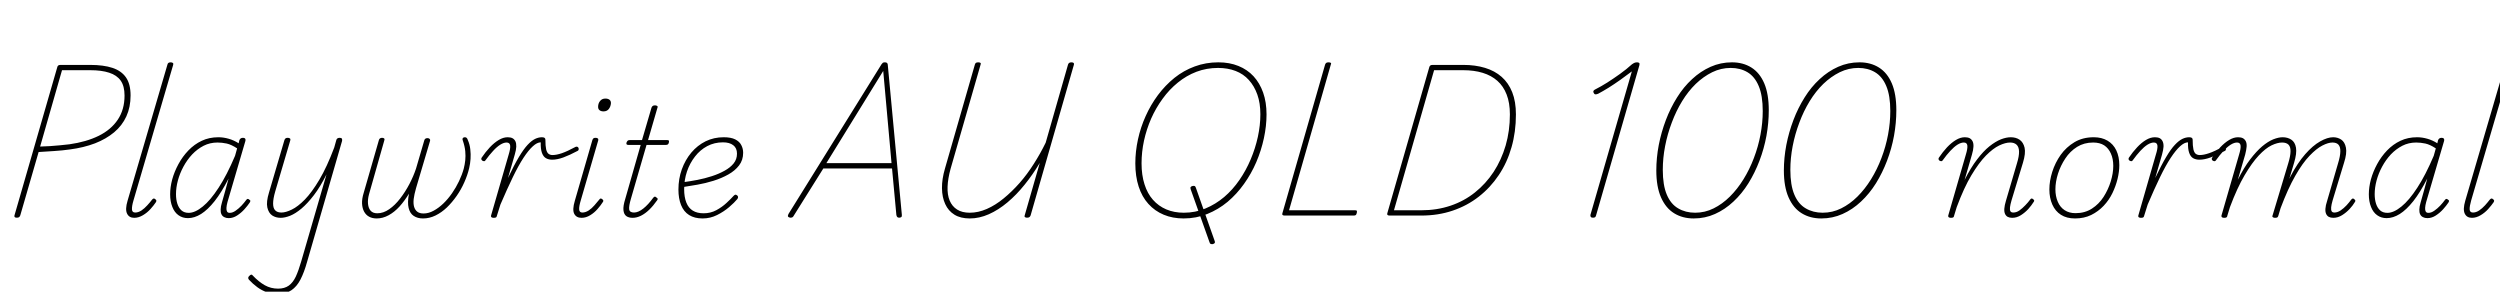 <svg xmlns="http://www.w3.org/2000/svg" xmlns:xlink="http://www.w3.org/1999/xlink" width="397.464" height="46.368"><path fill="black" d="M2.66 34.61L2.66 34.61Q2.21 34.61 2.30 34.25L2.30 34.25L9.10 10.70Q9.14 10.51 9.25 10.42Q9.36 10.32 9.65 10.32L9.65 10.32L14.33 10.32Q16.46 10.32 17.88 10.79Q19.30 11.26 20.03 12.31Q20.76 13.37 20.76 15.17L20.76 15.17Q20.76 17.04 20.09 18.50Q19.42 19.97 18.14 21.04Q16.87 22.10 15.10 22.79Q13.32 23.47 11.11 23.76L11.11 23.76Q9.89 23.93 8.64 24.01Q7.39 24.10 6.14 24.17L6.14 24.17L3.22 34.25Q3.14 34.44 3.04 34.52Q2.93 34.61 2.66 34.61ZM9.86 11.16L6.38 23.30Q7.18 23.28 7.96 23.23Q8.74 23.18 9.53 23.10Q10.32 23.02 11.04 22.94L11.04 22.94Q13.73 22.56 15.70 21.59Q17.66 20.62 18.73 19.02Q19.80 17.42 19.80 15.19L19.80 15.19Q19.80 13.68 19.19 12.82Q18.58 11.95 17.36 11.56Q16.15 11.16 14.33 11.16L14.33 11.16L9.86 11.16ZM21.34 34.63L21.34 34.63Q20.52 34.63 20.20 33.96Q19.87 33.29 20.28 31.92L20.28 31.92L26.62 10.27Q26.66 10.08 26.78 10.00Q26.90 9.91 27.14 9.91L27.14 9.91Q27.36 9.91 27.48 10.01Q27.60 10.10 27.53 10.32L27.53 10.32L21.22 31.87Q20.95 32.78 20.98 33.29Q21 33.79 21.50 33.79L21.50 33.79Q21.98 33.79 22.48 33.47Q22.97 33.14 23.41 32.65Q23.86 32.16 24.17 31.75L24.17 31.75Q24.31 31.58 24.43 31.56Q24.55 31.54 24.67 31.66L24.67 31.66Q24.86 31.78 24.86 31.90Q24.86 32.02 24.79 32.14L24.79 32.14Q24.46 32.64 23.93 33.23Q23.40 33.82 22.72 34.22Q22.03 34.63 21.34 34.63ZM29.88 34.68L29.88 34.68Q29.02 34.68 28.38 34.22Q27.74 33.77 27.40 32.90Q27.05 32.04 27.05 30.89L27.05 30.89Q27.05 29.76 27.38 28.52Q27.72 27.29 28.37 26.09Q29.02 24.89 29.95 23.92Q30.89 22.94 32.08 22.38Q33.26 21.82 34.73 21.82L34.73 21.82Q35.52 21.82 36.36 22.06Q37.20 22.30 37.94 22.78L37.94 22.78L38.06 22.27Q38.16 22.08 38.28 22.00Q38.40 21.91 38.64 21.91L38.64 21.91Q38.88 21.91 38.98 22.04Q39.07 22.18 39.02 22.39L39.02 22.39L36.17 32.11Q36.02 32.66 36 33.05Q35.98 33.43 36.10 33.64Q36.22 33.84 36.53 33.84L36.53 33.84Q36.98 33.84 37.46 33.50Q37.94 33.17 38.39 32.70Q38.83 32.23 39.14 31.80L39.14 31.80Q39.26 31.63 39.37 31.62Q39.48 31.61 39.62 31.73L39.62 31.73Q39.82 31.85 39.80 31.96Q39.79 32.06 39.70 32.21L39.70 32.21Q39.38 32.69 38.87 33.26Q38.35 33.84 37.70 34.26Q37.06 34.68 36.36 34.68L36.36 34.68Q35.95 34.68 35.65 34.52Q35.35 34.37 35.21 34.07Q35.06 33.77 35.08 33.30Q35.09 32.83 35.28 32.21L35.28 32.21Q35.54 31.25 35.82 30.30Q36.10 29.35 36.34 28.39L36.34 28.39Q35.21 30.60 34.12 31.98Q33.02 33.36 31.97 34.02Q30.91 34.68 29.88 34.68ZM27.98 30.86L27.98 30.86Q27.98 31.73 28.20 32.40Q28.42 33.07 28.86 33.46Q29.30 33.84 30.00 33.84L30.00 33.84Q31.01 33.84 32.23 32.84Q33.46 31.85 34.76 29.84Q36.07 27.84 37.37 24.77L37.37 24.77L37.70 23.59Q36.79 22.99 36.04 22.82Q35.28 22.66 34.58 22.66L34.58 22.66Q33.38 22.66 32.38 23.17Q31.37 23.69 30.55 24.55Q29.74 25.42 29.16 26.50Q28.58 27.58 28.28 28.70Q27.98 29.83 27.98 30.86ZM44.62 34.63L44.62 34.63Q43.85 34.63 43.27 34.25Q42.70 33.86 42.50 32.98Q42.31 32.09 42.77 30.60L42.77 30.60L45.22 22.27Q45.29 22.08 45.40 22.00Q45.50 21.91 45.74 21.91L45.74 21.91Q45.96 21.91 46.09 22.01Q46.22 22.10 46.15 22.32L46.15 22.32L43.75 30.46Q43.42 31.61 43.42 32.35Q43.42 33.10 43.75 33.44Q44.09 33.79 44.74 33.79L44.74 33.79Q45.43 33.79 46.39 33.32Q47.35 32.86 48.47 31.72Q49.58 30.58 50.78 28.56Q51.98 26.54 53.14 23.45L53.14 23.45L53.47 22.27Q53.52 22.08 53.65 22.00Q53.78 21.91 54.02 21.91L54.02 21.91Q54.29 21.91 54.36 22.06Q54.43 22.20 54.38 22.42L54.38 22.42L48.82 41.64Q48.36 43.30 47.77 44.44Q47.18 45.58 46.32 46.15Q45.46 46.73 44.11 46.73L44.11 46.73Q43.20 46.73 42.41 46.45Q41.62 46.18 40.91 45.66Q40.20 45.14 39.58 44.47L39.58 44.47Q39.46 44.33 39.46 44.17Q39.46 44.02 39.65 43.85L39.65 43.85Q39.84 43.66 39.96 43.66Q40.08 43.66 40.18 43.80L40.18 43.80Q41.14 44.81 42.10 45.35Q43.06 45.89 44.21 45.89L44.21 45.89Q45.24 45.89 45.91 45.41Q46.58 44.93 47.03 43.97Q47.47 43.01 47.88 41.59L47.88 41.59L51.91 27.72Q50.93 29.69 49.91 31.02Q48.89 32.35 47.93 33.16Q46.97 33.96 46.13 34.30Q45.29 34.63 44.62 34.63ZM59.90 34.73L59.90 34.73Q59.18 34.73 58.68 34.45Q58.18 34.18 57.89 33.65Q57.60 33.12 57.56 32.36Q57.53 31.61 57.82 30.67L57.82 30.67L60.24 22.27Q60.29 22.08 60.42 22.00Q60.55 21.91 60.74 21.91L60.74 21.91Q60.98 21.91 61.08 22.02Q61.18 22.13 61.10 22.32L61.10 22.32L58.66 30.91Q58.44 31.73 58.51 32.42Q58.58 33.12 58.94 33.52Q59.30 33.91 59.98 33.91L59.98 33.91Q60.96 33.91 61.88 33.26Q62.81 32.62 63.62 31.56Q64.44 30.50 65.09 29.26Q65.74 28.01 66.14 26.81L66.14 26.81L67.46 22.30Q67.51 22.13 67.64 22.04Q67.78 21.96 67.97 21.96L67.97 21.96Q68.16 21.96 68.29 22.07Q68.42 22.18 68.38 22.37L68.38 22.37L66.14 29.93Q65.86 30.91 65.77 31.64Q65.69 32.38 65.84 32.89Q66 33.41 66.36 33.67Q66.72 33.94 67.34 33.94L67.34 33.94Q68.14 33.94 68.94 33.50Q69.74 33.07 70.48 32.36Q71.21 31.66 71.86 30.73Q72.50 29.81 72.98 28.80Q73.46 27.79 73.73 26.81L73.73 26.81Q73.90 26.14 73.97 25.48Q74.04 24.82 73.97 24.05Q73.90 23.28 73.58 22.34L73.58 22.34Q73.51 22.18 73.54 22.06Q73.56 21.94 73.67 21.88Q73.78 21.82 73.92 21.82L73.92 21.82Q74.06 21.82 74.18 21.91Q74.30 22.01 74.38 22.27L74.38 22.27Q74.69 22.97 74.77 23.74Q74.86 24.50 74.81 25.26Q74.76 26.02 74.59 26.74L74.59 26.74Q74.33 27.84 73.82 28.98Q73.32 30.12 72.60 31.15Q71.88 32.18 71.04 32.99Q70.20 33.79 69.24 34.26Q68.28 34.73 67.25 34.73L67.25 34.73Q66.38 34.73 65.78 34.33Q65.18 33.94 64.97 33.07Q64.75 32.21 65.02 30.79L65.02 30.79Q64.32 31.94 63.52 32.83Q62.71 33.72 61.79 34.22Q60.86 34.73 59.90 34.73ZM78.50 34.63L78.50 34.63Q78.26 34.63 78.14 34.54Q78.02 34.44 78.07 34.27L78.07 34.27L80.86 24.62Q81.17 23.62 81.11 23.14Q81.05 22.66 80.54 22.66L80.54 22.66Q80.09 22.66 79.54 23.00Q78.98 23.35 78.40 23.99Q77.81 24.62 77.18 25.49L77.18 25.49Q77.09 25.63 76.97 25.63Q76.85 25.63 76.68 25.54L76.68 25.54Q76.54 25.42 76.52 25.30Q76.51 25.18 76.58 25.06L76.58 25.06Q77.18 24.17 77.88 23.42Q78.58 22.68 79.30 22.25Q80.02 21.82 80.71 21.82L80.71 21.82Q81.17 21.82 81.47 21.97Q81.77 22.13 81.94 22.46Q82.10 22.80 82.08 23.32Q82.06 23.83 81.84 24.58L81.84 24.58L80.76 28.30Q81.74 26.23 82.50 24.96Q83.26 23.69 83.89 23.02Q84.53 22.34 85.08 22.08Q85.63 21.82 86.16 21.82L86.16 21.82Q86.42 21.82 86.57 21.91Q86.71 22.01 86.71 22.20L86.71 22.20Q86.71 23.21 86.83 23.74Q86.95 24.26 87.22 24.46Q87.48 24.65 87.84 24.65L87.84 24.65Q88.46 24.65 89.32 24.36Q90.17 24.07 91.51 23.35L91.51 23.35Q91.68 23.28 91.80 23.34Q91.92 23.40 91.97 23.51Q92.02 23.62 92.00 23.76Q91.99 23.90 91.85 23.98L91.85 23.98Q90.55 24.67 89.57 25.03Q88.58 25.39 87.79 25.39L87.79 25.39Q87.22 25.39 86.80 25.15Q86.38 24.91 86.16 24.30Q85.94 23.69 85.97 22.63L85.97 22.63Q85.39 22.63 84.71 23.26Q84.02 23.88 83.22 25.10Q82.42 26.33 81.52 28.19Q80.62 30.05 79.56 32.52L79.56 32.52L79.01 34.27Q78.98 34.46 78.88 34.55Q78.77 34.63 78.50 34.63ZM92.45 34.63L92.45 34.63Q91.63 34.63 91.30 34.00Q90.96 33.36 91.39 31.92L91.39 31.92L94.18 22.27Q94.25 22.08 94.34 22.00Q94.44 21.91 94.68 21.91L94.68 21.91Q94.92 21.91 95.04 22.01Q95.16 22.10 95.11 22.32L95.11 22.32L92.33 31.87Q92.04 32.83 92.08 33.31Q92.11 33.79 92.59 33.79L92.59 33.79Q93.07 33.79 93.58 33.47Q94.08 33.14 94.50 32.65Q94.92 32.16 95.26 31.75L95.26 31.75Q95.38 31.58 95.48 31.56Q95.59 31.54 95.74 31.66L95.74 31.66Q95.90 31.78 95.92 31.90Q95.93 32.02 95.83 32.14L95.83 32.14Q95.52 32.64 95.00 33.23Q94.49 33.82 93.83 34.22Q93.17 34.63 92.45 34.63ZM95.95 17.71L95.95 17.71Q95.57 17.71 95.33 17.53Q95.09 17.35 95.09 16.99L95.09 16.99Q95.09 16.44 95.40 16.06Q95.71 15.67 96.24 15.67L96.24 15.67Q96.65 15.67 96.89 15.85Q97.13 16.03 97.13 16.39L97.13 16.39Q97.10 16.92 96.80 17.32Q96.50 17.71 95.95 17.71ZM100.58 34.63L100.58 34.63Q99.96 34.63 99.58 34.36Q99.19 34.08 99.12 33.42Q99.05 32.76 99.41 31.61L99.41 31.61L101.86 23.04L99.89 23.04Q99.67 23.04 99.61 22.93Q99.55 22.82 99.62 22.63L99.62 22.63Q99.70 22.46 99.79 22.37Q99.89 22.27 100.13 22.27L100.13 22.27L102.07 22.27L103.58 17.11Q103.66 16.92 103.78 16.84Q103.90 16.75 104.14 16.75L104.14 16.75Q104.35 16.75 104.48 16.85Q104.62 16.94 104.52 17.14L104.52 17.14L103.03 22.27L106.08 22.27Q106.30 22.27 106.34 22.37Q106.39 22.46 106.34 22.66L106.34 22.66Q106.30 22.87 106.18 22.96Q106.06 23.04 105.86 23.04L105.86 23.04L102.79 23.04L100.32 31.56Q99.96 32.76 100.03 33.28Q100.10 33.79 100.80 33.79L100.80 33.79Q101.47 33.79 102.26 33.17Q103.06 32.54 103.87 31.42L103.87 31.42Q104.02 31.27 104.11 31.26Q104.21 31.25 104.35 31.39L104.35 31.39Q104.54 31.49 104.56 31.61Q104.57 31.73 104.47 31.85L104.47 31.85Q103.87 32.71 103.22 33.34Q102.58 33.96 101.90 34.30Q101.23 34.63 100.58 34.63ZM111.70 34.73L111.70 34.73Q110.42 34.73 109.56 34.19Q108.70 33.65 108.28 32.60Q107.86 31.56 107.86 30.14L107.86 30.14Q107.86 28.42 108.40 26.92Q108.94 25.42 109.91 24.26Q110.88 23.11 112.19 22.46Q113.50 21.82 115.06 21.82L115.06 21.82Q116.21 21.82 116.89 22.16Q117.58 22.51 117.86 23.08Q118.15 23.64 118.15 24.29L118.15 24.29Q118.15 25.46 117.50 26.30Q116.86 27.14 115.79 27.74Q114.72 28.34 113.44 28.74Q112.15 29.14 110.89 29.36Q109.63 29.59 108.58 29.74L108.58 29.74L108.62 28.97Q109.73 28.82 110.89 28.60Q112.06 28.37 113.17 28.01Q114.29 27.65 115.20 27.14Q116.11 26.64 116.64 25.98Q117.17 25.32 117.17 24.43L117.17 24.43Q117.17 23.54 116.58 23.09Q115.99 22.63 114.94 22.63L114.94 22.63Q113.57 22.63 112.44 23.23Q111.31 23.83 110.50 24.88Q109.68 25.92 109.22 27.26Q108.77 28.61 108.77 30.07L108.77 30.07Q108.77 31.34 109.12 32.21Q109.46 33.07 110.15 33.49Q110.83 33.91 111.86 33.91L111.86 33.91Q112.97 33.91 113.88 33.42Q114.79 32.93 115.50 32.27Q116.21 31.61 116.64 31.13L116.64 31.13Q116.81 30.96 116.92 30.95Q117.02 30.94 117.19 31.06L117.19 31.06Q117.31 31.15 117.34 31.30Q117.36 31.44 117.24 31.63L117.24 31.63Q116.76 32.21 115.92 32.93Q115.08 33.65 114 34.19Q112.92 34.73 111.70 34.73ZM125.66 34.61L125.66 34.61Q125.40 34.58 125.30 34.45Q125.21 34.32 125.35 34.03L125.35 34.03L140.16 10.20Q140.26 10.06 140.36 9.98Q140.47 9.91 140.69 9.91L140.69 9.91Q140.90 9.91 141.01 10.00Q141.12 10.08 141.14 10.27L141.14 10.27L143.38 34.15Q143.40 34.39 143.32 34.49Q143.23 34.58 142.99 34.61L142.99 34.61Q142.75 34.61 142.66 34.51Q142.56 34.42 142.51 34.18L142.51 34.18L141.82 26.78L130.90 26.78L126.24 34.22Q126.12 34.46 125.99 34.54Q125.86 34.61 125.66 34.61ZM140.42 11.28L131.38 25.94L141.74 25.94L140.42 11.28ZM154.18 34.73L154.18 34.73Q152.71 34.73 151.74 34.13Q150.77 33.53 150.28 32.45Q149.78 31.37 149.76 29.93Q149.74 28.49 150.24 26.78L150.24 26.78L154.99 10.27Q155.04 10.08 155.15 10.00Q155.26 9.91 155.52 9.91L155.52 9.91Q155.78 9.91 155.88 10.00Q155.98 10.08 155.90 10.27L155.90 10.27L151.13 26.83Q150.70 28.39 150.65 29.68Q150.60 30.96 150.98 31.88Q151.37 32.81 152.16 33.31Q152.95 33.82 154.18 33.82L154.18 33.82Q155.52 33.82 156.89 33.22Q158.26 32.62 159.56 31.55Q160.87 30.48 162.10 29.09Q163.32 27.70 164.36 26.05Q165.41 24.41 166.25 22.68L166.25 22.68L169.80 10.27Q169.85 10.10 169.97 10.01Q170.09 9.91 170.33 9.91L170.33 9.91Q170.59 9.91 170.69 10.01Q170.78 10.10 170.74 10.27L170.74 10.27L163.85 34.25Q163.78 34.42 163.67 34.51Q163.56 34.61 163.27 34.61L163.27 34.61Q163.06 34.61 162.95 34.51Q162.84 34.42 162.91 34.25L162.91 34.25L165.31 25.90Q164.21 27.74 162.91 29.35Q161.62 30.96 160.18 32.17Q158.74 33.38 157.21 34.06Q155.69 34.73 154.18 34.73ZM192.82 38.81L192.82 38.81Q192.60 38.83 192.48 38.78Q192.36 38.74 192.29 38.50L192.29 38.50L189.31 30.12Q189.22 29.86 189.30 29.74Q189.38 29.62 189.60 29.57L189.60 29.57Q189.84 29.52 189.95 29.58Q190.06 29.64 190.13 29.86L190.13 29.86L193.10 38.26Q193.20 38.50 193.13 38.62Q193.06 38.74 192.82 38.81ZM188.18 34.73L188.18 34.73Q186.43 34.73 185.02 34.14Q183.60 33.55 182.58 32.42Q181.56 31.30 181.03 29.66Q180.50 28.03 180.50 25.97L180.50 25.97Q180.50 24.10 180.92 22.16Q181.34 20.23 182.15 18.44Q182.95 16.66 184.10 15.11Q185.26 13.56 186.72 12.38Q188.18 11.21 189.95 10.56Q191.71 9.91 193.70 9.91L193.70 9.91Q195.48 9.91 196.90 10.49Q198.31 11.06 199.30 12.13Q200.28 13.20 200.82 14.72Q201.36 16.25 201.36 18.19L201.36 18.19Q201.36 20.04 200.94 21.98Q200.52 23.93 199.73 25.78Q198.94 27.62 197.78 29.24Q196.63 30.86 195.17 32.09Q193.70 33.31 191.94 34.02Q190.18 34.73 188.18 34.73ZM188.21 33.82L188.21 33.82Q190.06 33.82 191.66 33.14Q193.27 32.47 194.63 31.32Q195.98 30.17 197.04 28.63Q198.10 27.10 198.84 25.34Q199.58 23.59 199.98 21.76Q200.38 19.92 200.38 18.17L200.38 18.17Q200.38 16.39 199.90 15.04Q199.42 13.68 198.55 12.72Q197.69 11.76 196.44 11.28Q195.19 10.80 193.66 10.80L193.66 10.80Q191.83 10.80 190.22 11.41Q188.62 12.02 187.26 13.13Q185.90 14.23 184.84 15.70Q183.77 17.16 183.02 18.85Q182.28 20.54 181.88 22.36Q181.49 24.17 181.49 25.97L181.49 25.97Q181.49 27.84 181.96 29.30Q182.42 30.77 183.30 31.76Q184.18 32.76 185.42 33.29Q186.67 33.82 188.21 33.82ZM215.23 34.27L204.24 34.27Q203.76 34.27 203.88 33.91L203.88 33.91L210.67 10.27Q210.74 10.08 210.85 10.00Q210.96 9.91 211.22 9.91L211.22 9.91Q211.49 9.91 211.58 10.00Q211.68 10.08 211.58 10.27L211.58 10.27L204.94 33.43L215.45 33.43Q215.69 33.43 215.72 33.54Q215.76 33.65 215.71 33.84L215.71 33.84Q215.66 34.08 215.56 34.18Q215.45 34.27 215.23 34.27L215.23 34.27ZM225.98 34.27L220.92 34.27Q220.46 34.27 220.56 33.91L220.56 33.91L227.23 10.70Q227.28 10.51 227.39 10.42Q227.50 10.32 227.78 10.32L227.78 10.32L232.66 10.32Q234.55 10.32 236.10 10.79Q237.65 11.26 238.74 12.22Q239.83 13.18 240.42 14.66Q241.01 16.15 241.01 18.19L241.01 18.19Q241.01 20.98 240.31 23.41Q239.62 25.85 238.28 27.84Q236.95 29.83 235.10 31.27Q233.26 32.71 230.95 33.49Q228.65 34.27 225.98 34.27L225.98 34.27ZM228 11.16L221.62 33.43L225.98 33.43Q228.46 33.43 230.62 32.70Q232.78 31.97 234.49 30.60Q236.21 29.23 237.46 27.34Q238.70 25.44 239.38 23.12Q240.05 20.81 240.05 18.19L240.05 18.19Q240.05 16.34 239.53 15.02Q239.02 13.70 238.06 12.85Q237.10 12.00 235.73 11.58Q234.36 11.16 232.61 11.16L232.61 11.16L228 11.16ZM253.25 34.61L253.25 34.61Q253.01 34.61 252.91 34.48Q252.82 34.34 252.86 34.15L252.86 34.15L259.44 11.35Q258.55 12.02 257.59 12.71Q256.63 13.39 255.72 13.96Q254.81 14.52 254.09 14.90L254.09 14.90Q253.82 15.02 253.64 15.00Q253.46 14.98 253.37 14.76L253.37 14.76Q253.27 14.59 253.34 14.45Q253.42 14.30 253.63 14.21L253.63 14.21Q254.54 13.75 255.54 13.12Q256.54 12.48 257.56 11.75Q258.58 11.02 259.46 10.22L259.46 10.22Q259.66 10.08 259.78 10.02Q259.90 9.96 260.00 9.94Q260.11 9.91 260.26 9.91L260.26 9.91Q260.50 9.91 260.60 10.01Q260.71 10.10 260.64 10.37L260.64 10.37L253.75 34.25Q253.70 34.44 253.61 34.52Q253.51 34.61 253.25 34.61ZM269.28 34.73L269.28 34.73Q267.50 34.73 266.17 33.91Q264.84 33.10 264.08 31.39Q263.33 29.69 263.33 27.10L263.33 27.10Q263.33 25.10 263.72 23.05Q264.12 21 264.85 19.08Q265.58 17.16 266.63 15.49Q267.67 13.82 269.02 12.58Q270.36 11.33 271.96 10.62Q273.55 9.91 275.35 9.91L275.35 9.91Q277.13 9.91 278.45 10.74Q279.77 11.57 280.49 13.25Q281.21 14.93 281.21 17.52L281.21 17.52Q281.21 19.54 280.84 21.59Q280.46 23.64 279.73 25.56Q279 27.48 277.97 29.14Q276.94 30.79 275.59 32.05Q274.25 33.31 272.66 34.02Q271.08 34.73 269.28 34.73ZM269.50 33.82L269.50 33.82Q271.06 33.82 272.44 33.13Q273.82 32.45 275.02 31.26Q276.22 30.07 277.19 28.50Q278.16 26.93 278.84 25.13Q279.53 23.33 279.89 21.42Q280.25 19.51 280.25 17.66L280.25 17.66Q280.25 15.19 279.61 13.68Q278.98 12.17 277.82 11.48Q276.67 10.80 275.16 10.80L275.16 10.80Q273.62 10.80 272.22 11.48Q270.82 12.17 269.60 13.34Q268.39 14.52 267.43 16.09Q266.47 17.66 265.79 19.49Q265.10 21.31 264.73 23.22Q264.36 25.13 264.36 27L264.36 27Q264.36 29.45 265.00 30.95Q265.63 32.45 266.81 33.13Q267.98 33.82 269.50 33.82ZM289.56 34.73L289.56 34.73Q287.78 34.73 286.45 33.91Q285.12 33.10 284.36 31.39Q283.61 29.69 283.61 27.10L283.61 27.10Q283.61 25.10 284.00 23.05Q284.40 21 285.13 19.08Q285.86 17.16 286.91 15.49Q287.95 13.82 289.30 12.58Q290.64 11.33 292.24 10.62Q293.83 9.91 295.63 9.91L295.63 9.91Q297.41 9.91 298.73 10.74Q300.05 11.57 300.77 13.25Q301.49 14.93 301.49 17.52L301.49 17.52Q301.49 19.54 301.12 21.59Q300.74 23.64 300.01 25.56Q299.28 27.48 298.25 29.14Q297.22 30.79 295.87 32.05Q294.53 33.31 292.94 34.02Q291.36 34.73 289.56 34.73ZM289.78 33.82L289.78 33.82Q291.34 33.82 292.72 33.13Q294.10 32.45 295.30 31.26Q296.50 30.07 297.47 28.50Q298.44 26.93 299.12 25.13Q299.81 23.33 300.17 21.42Q300.53 19.51 300.53 17.66L300.53 17.66Q300.53 15.19 299.89 13.68Q299.26 12.17 298.10 11.48Q296.95 10.80 295.44 10.80L295.44 10.80Q293.90 10.80 292.50 11.48Q291.10 12.17 289.88 13.34Q288.67 14.52 287.71 16.09Q286.75 17.66 286.07 19.49Q285.38 21.31 285.01 23.22Q284.64 25.13 284.64 27L284.64 27Q284.64 29.45 285.28 30.95Q285.91 32.45 287.09 33.13Q288.26 33.82 289.78 33.82ZM310.18 34.63L310.18 34.63Q309.94 34.63 309.82 34.54Q309.70 34.44 309.74 34.27L309.74 34.27L312.53 24.62Q312.84 23.62 312.78 23.14Q312.72 22.66 312.22 22.66L312.22 22.66Q311.76 22.66 311.21 23.00Q310.66 23.35 310.07 23.99Q309.48 24.62 308.86 25.49L308.86 25.49Q308.76 25.63 308.64 25.63Q308.52 25.63 308.35 25.54L308.35 25.54Q308.21 25.42 308.20 25.30Q308.18 25.18 308.26 25.06L308.26 25.06Q308.86 24.17 309.55 23.42Q310.25 22.68 310.97 22.25Q311.69 21.82 312.38 21.82L312.38 21.82Q312.84 21.82 313.14 21.97Q313.44 22.13 313.61 22.46Q313.78 22.80 313.75 23.32Q313.73 23.83 313.51 24.58L313.51 24.58L312.34 28.61Q313.32 26.66 314.32 25.36Q315.31 24.05 316.28 23.27Q317.26 22.49 318.12 22.15Q318.98 21.82 319.68 21.82L319.68 21.82Q320.50 21.82 321.08 22.21Q321.67 22.61 321.88 23.48Q322.08 24.36 321.62 25.87L321.62 25.87L319.80 31.87Q319.61 32.52 319.56 32.95Q319.51 33.38 319.63 33.59Q319.75 33.79 320.09 33.79L320.09 33.79Q320.59 33.79 321.06 33.46Q321.53 33.12 321.98 32.65Q322.44 32.18 322.75 31.75L322.75 31.75Q322.87 31.58 322.98 31.56Q323.09 31.54 323.23 31.66L323.23 31.66Q323.42 31.80 323.41 31.91Q323.40 32.02 323.30 32.14L323.30 32.14Q322.99 32.64 322.48 33.22Q321.96 33.79 321.30 34.21Q320.64 34.63 319.92 34.63L319.92 34.63Q319.49 34.63 319.20 34.48Q318.91 34.32 318.77 34.00Q318.62 33.67 318.66 33.16Q318.70 32.64 318.91 31.94L318.91 31.94L320.66 25.99Q321.02 24.82 321.00 24.08Q320.98 23.35 320.60 23.00Q320.23 22.66 319.58 22.66L319.58 22.66Q318.84 22.66 317.86 23.12Q316.87 23.59 315.74 24.73Q314.62 25.87 313.43 27.85Q312.24 29.83 311.09 32.93L311.09 32.93L310.68 34.27Q310.66 34.46 310.55 34.55Q310.44 34.63 310.18 34.63ZM329.90 34.73L329.90 34.73Q328.56 34.73 327.66 34.15Q326.76 33.58 326.29 32.52Q325.82 31.46 325.82 30.12L325.82 30.12Q325.82 28.78 326.28 27.32Q326.74 25.87 327.62 24.62Q328.51 23.38 329.82 22.60Q331.13 21.82 332.88 21.82L332.88 21.82Q334.15 21.82 335.06 22.36Q335.98 22.90 336.46 23.90Q336.94 24.91 336.94 26.26L336.94 26.26Q336.94 27.29 336.66 28.44Q336.38 29.59 335.84 30.71Q335.30 31.82 334.45 32.72Q333.60 33.62 332.47 34.18Q331.34 34.73 329.90 34.73ZM329.98 33.89L329.98 33.89Q331.46 33.89 332.58 33.17Q333.70 32.45 334.44 31.30Q335.18 30.14 335.58 28.84Q335.98 27.53 335.98 26.38L335.98 26.38Q335.98 25.25 335.60 24.41Q335.23 23.57 334.54 23.11Q333.84 22.66 332.78 22.66L332.78 22.66Q331.34 22.66 330.23 23.35Q329.11 24.05 328.36 25.19Q327.60 26.33 327.19 27.62Q326.78 28.92 326.78 30.10L326.78 30.10Q326.78 31.20 327.16 32.08Q327.53 32.95 328.25 33.42Q328.97 33.89 329.98 33.89ZM340.39 34.63L340.39 34.63Q340.15 34.63 340.03 34.54Q339.91 34.44 339.96 34.27L339.96 34.27L342.74 24.62Q343.06 23.62 343.00 23.14Q342.94 22.66 342.43 22.66L342.43 22.66Q341.98 22.66 341.42 23.00Q340.87 23.35 340.28 23.99Q339.70 24.62 339.07 25.49L339.07 25.49Q338.98 25.63 338.86 25.63Q338.74 25.63 338.57 25.54L338.57 25.54Q338.42 25.42 338.41 25.30Q338.40 25.18 338.47 25.06L338.47 25.06Q339.07 24.17 339.77 23.42Q340.46 22.68 341.18 22.25Q341.90 21.82 342.60 21.82L342.60 21.82Q343.06 21.82 343.36 21.97Q343.66 22.13 343.82 22.46Q343.99 22.80 343.97 23.32Q343.94 23.83 343.73 24.58L343.73 24.58L342.65 28.30Q343.63 26.23 344.39 24.96Q345.14 23.69 345.78 23.02Q346.42 22.34 346.97 22.08Q347.52 21.82 348.05 21.82L348.05 21.82Q348.31 21.82 348.46 21.91Q348.60 22.01 348.60 22.20L348.60 22.20Q348.60 23.21 348.72 23.74Q348.84 24.26 349.10 24.46Q349.37 24.65 349.73 24.65L349.73 24.65Q350.35 24.65 351.20 24.36Q352.06 24.07 353.40 23.35L353.40 23.35Q353.57 23.28 353.69 23.34Q353.81 23.40 353.86 23.51Q353.90 23.62 353.89 23.76Q353.88 23.90 353.74 23.98L353.74 23.98Q352.44 24.67 351.46 25.03Q350.47 25.39 349.68 25.39L349.68 25.39Q349.10 25.39 348.68 25.15Q348.26 24.91 348.05 24.30Q347.83 23.69 347.86 22.63L347.86 22.63Q347.28 22.63 346.60 23.26Q345.91 23.88 345.11 25.10Q344.30 26.33 343.40 28.19Q342.50 30.05 341.45 32.52L341.45 32.52L340.90 34.27Q340.87 34.46 340.76 34.55Q340.66 34.63 340.39 34.63ZM353.62 34.63L353.62 34.63Q353.38 34.63 353.26 34.54Q353.14 34.44 353.18 34.27L353.18 34.27L355.97 24.62Q356.28 23.62 356.22 23.14Q356.16 22.66 355.66 22.66L355.66 22.66Q355.20 22.66 354.65 23.00Q354.10 23.35 353.51 23.99Q352.92 24.62 352.30 25.49L352.30 25.49Q352.20 25.63 352.08 25.63Q351.96 25.63 351.79 25.54L351.79 25.54Q351.65 25.42 351.64 25.30Q351.62 25.18 351.70 25.06L351.70 25.06Q352.30 24.17 352.99 23.42Q353.69 22.68 354.41 22.25Q355.13 21.82 355.82 21.82L355.82 21.82Q356.28 21.82 356.58 21.97Q356.88 22.13 357.05 22.46Q357.22 22.80 357.18 23.32Q357.14 23.83 356.95 24.58L356.95 24.58L355.78 28.58Q356.74 26.66 357.73 25.36Q358.73 24.05 359.65 23.27Q360.58 22.49 361.42 22.15Q362.26 21.82 362.90 21.82L362.90 21.82Q363.70 21.82 364.28 22.20Q364.87 22.58 365.03 23.48Q365.18 24.38 364.73 25.87L364.73 25.87L362.23 34.27Q362.18 34.46 362.08 34.55Q361.97 34.63 361.70 34.63L361.70 34.63Q361.49 34.63 361.36 34.54Q361.22 34.44 361.30 34.27L361.30 34.27L363.79 25.99Q364.15 24.82 364.16 24.08Q364.18 23.35 363.84 23.00Q363.50 22.66 362.81 22.66L362.81 22.66Q362.09 22.66 361.14 23.11Q360.19 23.57 359.11 24.72Q358.03 25.87 356.86 27.86Q355.68 29.86 354.53 32.93L354.53 32.93L354.12 34.27Q354.10 34.46 353.99 34.55Q353.88 34.63 353.62 34.63ZM370.97 34.63L370.97 34.63Q370.54 34.63 370.25 34.48Q369.96 34.32 369.82 34.00Q369.67 33.67 369.71 33.17Q369.74 32.66 369.98 31.94L369.98 31.94L371.71 25.99Q372.07 24.82 372.08 24.08Q372.10 23.35 371.78 23.00Q371.47 22.66 370.82 22.66L370.82 22.66Q370.15 22.66 369.22 23.14Q368.28 23.62 367.18 24.77Q366.07 25.92 364.91 27.96Q363.74 30 362.57 33.12L362.57 33.12L362.21 33.12Q363.05 30.17 364.16 28.03Q365.28 25.90 366.49 24.52Q367.70 23.14 368.87 22.48Q370.03 21.82 370.94 21.82L370.94 21.82Q371.66 21.82 372.23 22.20Q372.79 22.58 372.97 23.48Q373.15 24.38 372.67 25.87L372.67 25.87L370.85 31.87Q370.66 32.52 370.62 32.95Q370.58 33.38 370.70 33.59Q370.82 33.79 371.14 33.79L371.14 33.79Q371.62 33.79 372.12 33.46Q372.62 33.12 373.06 32.65Q373.49 32.18 373.80 31.75L373.80 31.75Q373.94 31.58 374.05 31.56Q374.16 31.54 374.28 31.66L374.28 31.66Q374.47 31.80 374.47 31.91Q374.47 32.02 374.38 32.14L374.38 32.14Q374.09 32.64 373.56 33.22Q373.03 33.79 372.36 34.21Q371.69 34.63 370.97 34.63ZM379.44 34.68L379.44 34.68Q378.58 34.68 377.94 34.22Q377.30 33.77 376.96 32.90Q376.61 32.04 376.61 30.89L376.61 30.89Q376.61 29.76 376.94 28.52Q377.28 27.29 377.93 26.09Q378.58 24.89 379.51 23.92Q380.45 22.94 381.64 22.38Q382.82 21.82 384.29 21.82L384.29 21.82Q385.08 21.82 385.92 22.06Q386.76 22.30 387.50 22.78L387.50 22.78L387.62 22.27Q387.72 22.08 387.84 22.00Q387.96 21.91 388.20 21.91L388.20 21.91Q388.44 21.91 388.54 22.04Q388.63 22.18 388.58 22.39L388.58 22.39L385.73 32.11Q385.58 32.66 385.56 33.05Q385.54 33.43 385.66 33.64Q385.78 33.84 386.09 33.84L386.09 33.84Q386.54 33.84 387.02 33.50Q387.50 33.17 387.95 32.70Q388.39 32.23 388.70 31.80L388.70 31.80Q388.82 31.63 388.93 31.62Q389.04 31.61 389.18 31.73L389.18 31.73Q389.38 31.85 389.36 31.96Q389.35 32.06 389.26 32.21L389.26 32.21Q388.94 32.69 388.43 33.26Q387.91 33.84 387.26 34.26Q386.62 34.68 385.92 34.68L385.92 34.68Q385.51 34.68 385.21 34.52Q384.91 34.37 384.77 34.07Q384.62 33.77 384.64 33.30Q384.65 32.83 384.84 32.21L384.84 32.21Q385.10 31.25 385.38 30.30Q385.66 29.35 385.90 28.39L385.90 28.39Q384.77 30.60 383.68 31.98Q382.58 33.36 381.53 34.02Q380.47 34.68 379.44 34.68ZM377.54 30.86L377.54 30.86Q377.54 31.73 377.76 32.40Q377.98 33.07 378.42 33.46Q378.86 33.84 379.56 33.84L379.56 33.84Q380.57 33.84 381.79 32.84Q383.02 31.85 384.32 29.84Q385.63 27.84 386.93 24.77L386.93 24.77L387.26 23.59Q386.35 22.99 385.60 22.82Q384.84 22.66 384.14 22.66L384.14 22.66Q382.94 22.66 381.94 23.17Q380.93 23.69 380.11 24.55Q379.30 25.42 378.72 26.50Q378.14 27.58 377.84 28.70Q377.54 29.83 377.54 30.86ZM393.00 34.63L393.00 34.63Q392.18 34.63 391.86 33.96Q391.54 33.29 391.94 31.92L391.94 31.92L398.28 10.27Q398.33 10.08 398.45 10.00Q398.57 9.91 398.81 9.91L398.81 9.91Q399.02 9.91 399.14 10.01Q399.26 10.10 399.19 10.32L399.19 10.32L392.88 31.87Q392.62 32.78 392.64 33.29Q392.66 33.79 393.17 33.79L393.17 33.79Q393.65 33.79 394.14 33.47Q394.63 33.14 395.08 32.65Q395.52 32.16 395.83 31.75L395.83 31.75Q395.98 31.58 396.10 31.56Q396.22 31.54 396.34 31.66L396.34 31.66Q396.53 31.78 396.53 31.90Q396.53 32.02 396.46 32.14L396.46 32.14Q396.12 32.64 395.59 33.23Q395.06 33.82 394.38 34.22Q393.70 34.63 393.00 34.63Z"/></svg>